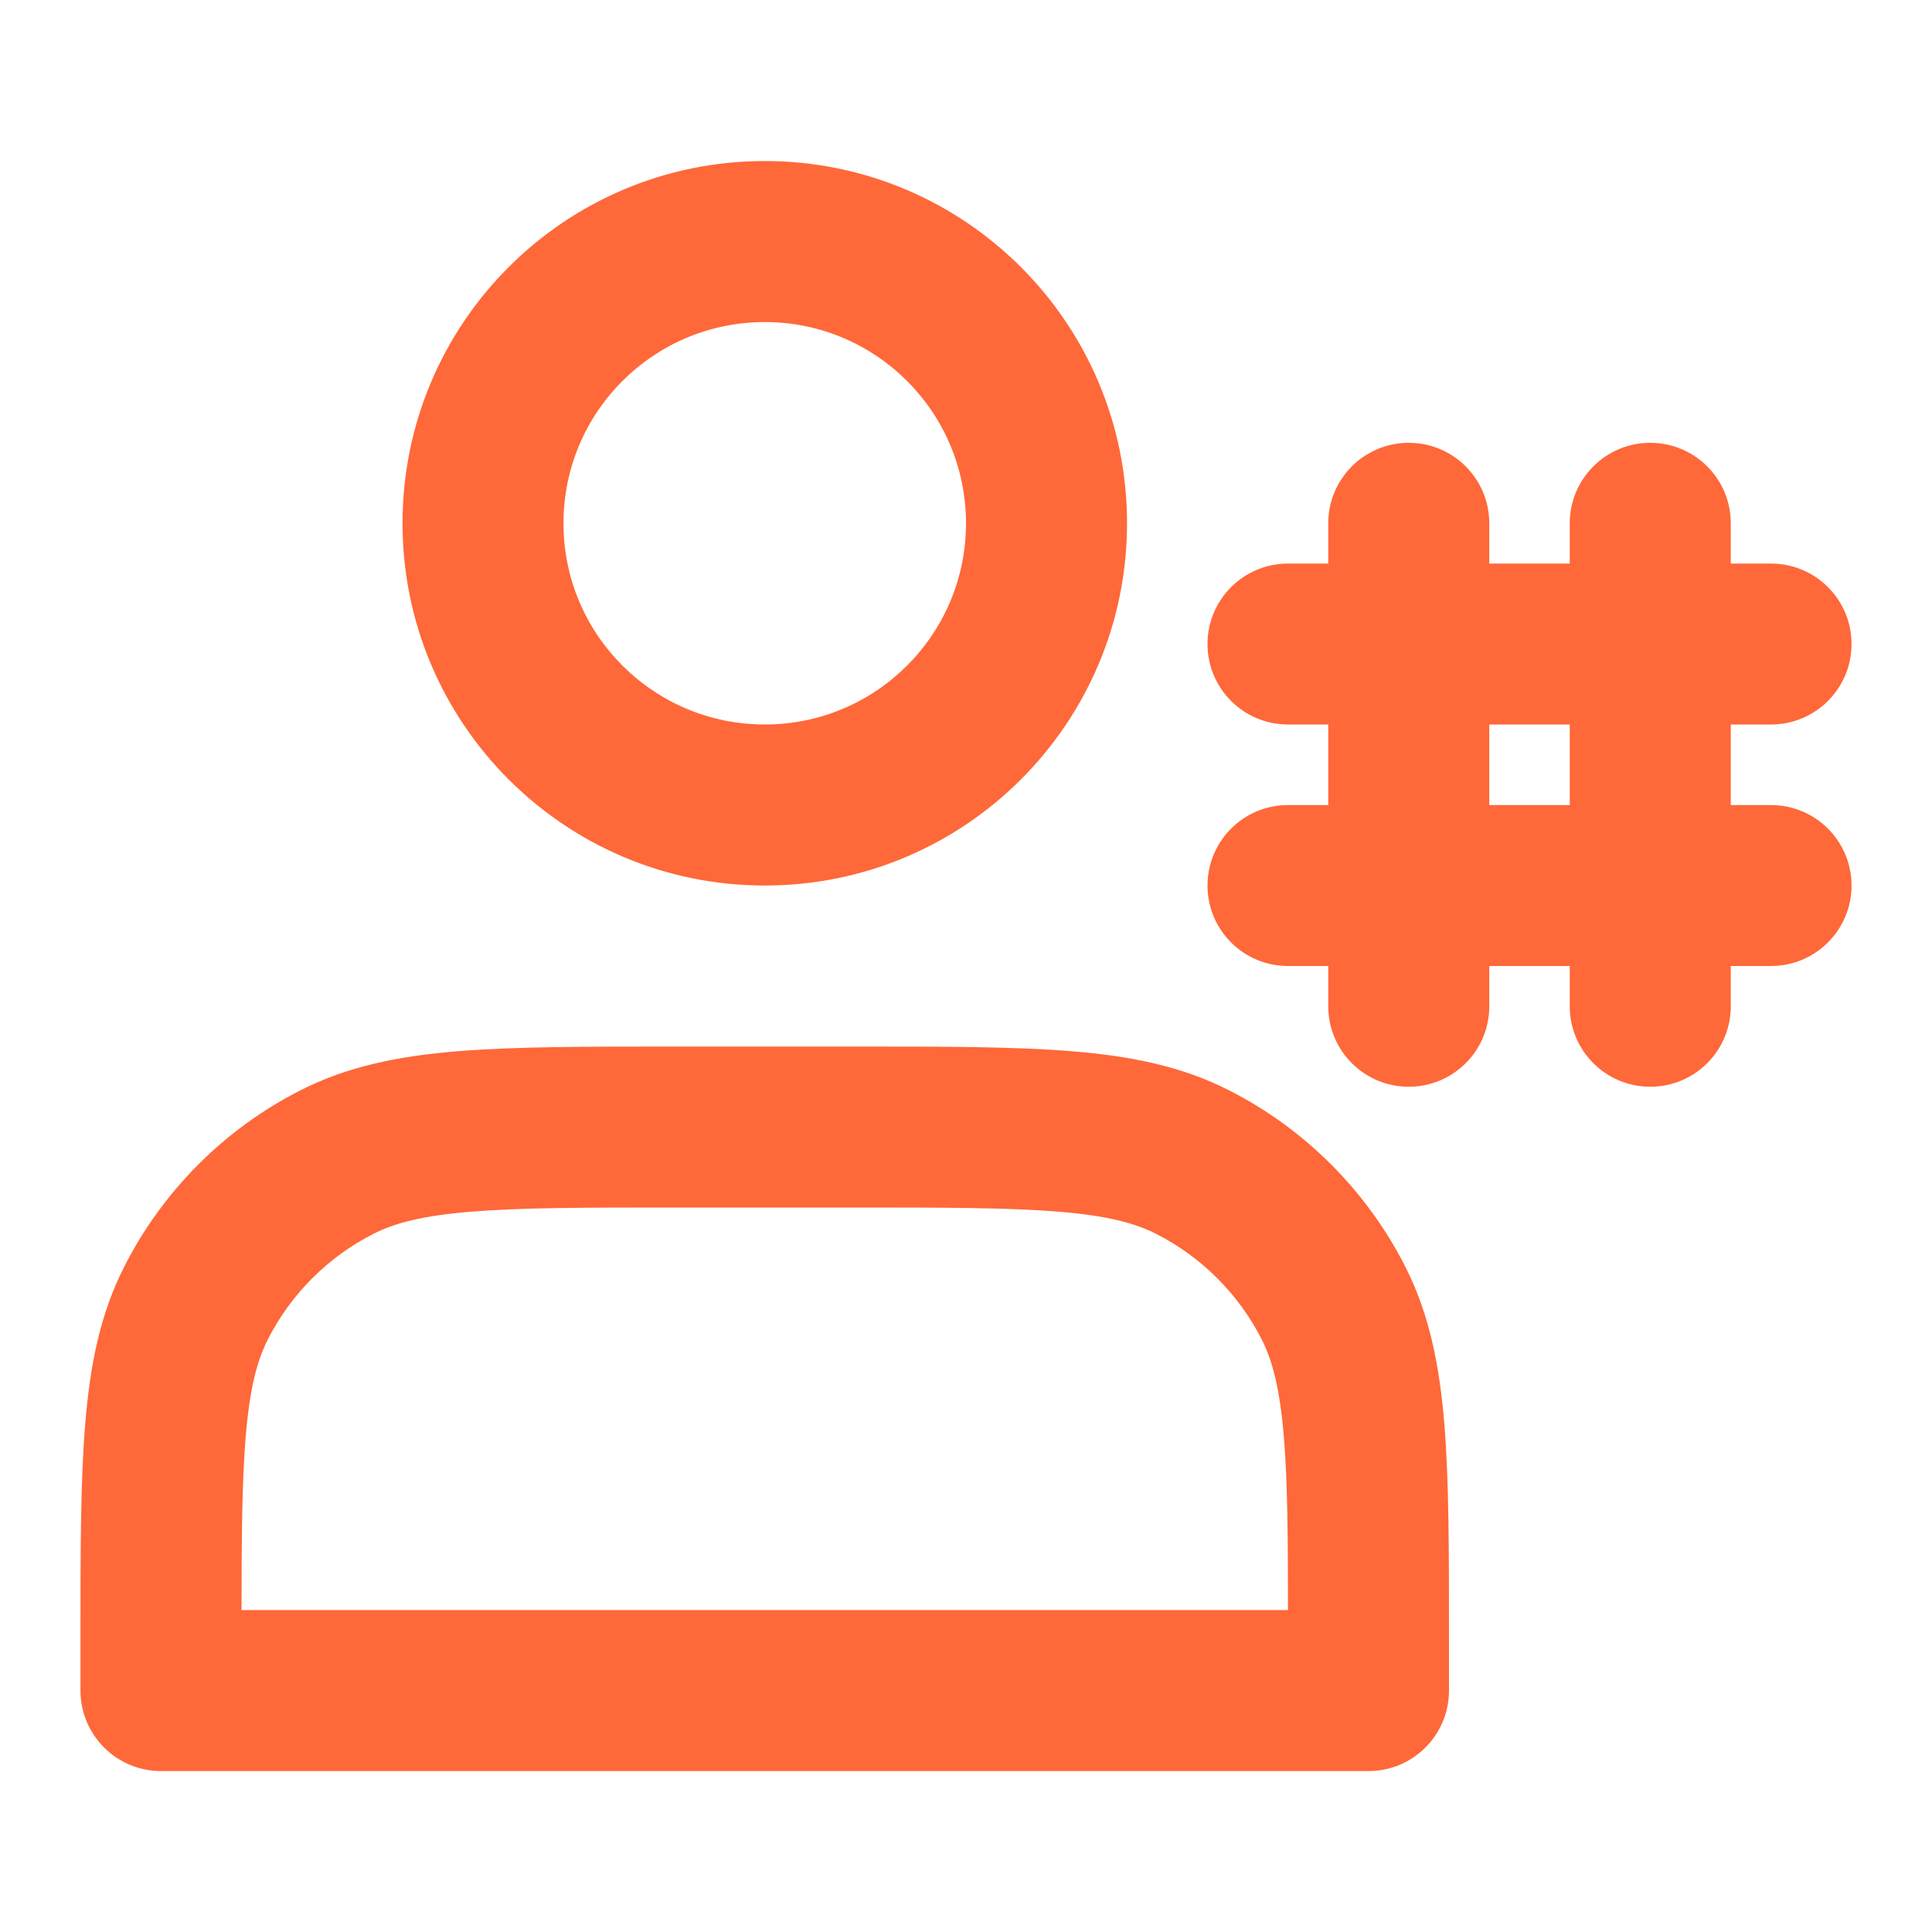 <svg width="20" height="20" viewBox="0 0 20 20" fill="none" xmlns="http://www.w3.org/2000/svg">
<g id="people-unknown">
<g id="Vector">
<path fill-rule="evenodd" clip-rule="evenodd" d="M7.917 1.667C5.846 1.667 4.167 3.346 4.167 5.417C4.167 7.488 5.846 9.167 7.917 9.167C9.988 9.167 11.667 7.488 11.667 5.417C11.667 3.346 9.988 1.667 7.917 1.667ZM5.833 5.417C5.833 4.266 6.766 3.334 7.917 3.334C9.067 3.334 10 4.266 10 5.417C10 6.568 9.067 7.5 7.917 7.5C6.766 7.5 5.833 6.568 5.833 5.417Z" fill="#FF6839"/>
<path fill-rule="evenodd" clip-rule="evenodd" d="M12.5 9.167C12.5 8.707 12.873 8.334 13.333 8.334H13.75V7.5H13.333C12.873 7.5 12.5 7.127 12.5 6.667C12.5 6.207 12.873 5.834 13.333 5.834H13.75V5.417C13.75 4.957 14.123 4.584 14.583 4.584C15.044 4.584 15.417 4.957 15.417 5.417V5.834H16.25V5.417C16.25 4.957 16.623 4.584 17.083 4.584C17.544 4.584 17.917 4.957 17.917 5.417V5.834H18.333C18.794 5.834 19.167 6.207 19.167 6.667C19.167 7.127 18.794 7.5 18.333 7.5H17.917V8.334H18.333C18.794 8.334 19.167 8.707 19.167 9.167C19.167 9.627 18.794 10 18.333 10H17.917V10.417C17.917 10.877 17.544 11.25 17.083 11.25C16.623 11.25 16.25 10.877 16.25 10.417V10H15.417V10.417C15.417 10.877 15.044 11.25 14.583 11.25C14.123 11.25 13.75 10.877 13.75 10.417V10H13.333C12.873 10 12.5 9.627 12.5 9.167ZM15.417 7.5H16.25V8.334H15.417V7.5Z" fill="#FF6839"/>
<path fill-rule="evenodd" clip-rule="evenodd" d="M6.964 10.834H8.869C9.772 10.834 10.501 10.834 11.091 10.882C11.698 10.931 12.231 11.036 12.725 11.288C13.509 11.687 14.146 12.325 14.546 13.109C14.797 13.602 14.902 14.136 14.952 14.743C15 15.333 15 16.061 15 16.965V17.5C15 17.961 14.627 18.334 14.167 18.334H1.667C1.206 18.334 0.833 17.961 0.833 17.5V16.965C0.833 16.061 0.833 15.333 0.882 14.743C0.931 14.136 1.036 13.602 1.288 13.109C1.687 12.325 2.324 11.687 3.108 11.288C3.602 11.036 4.135 10.931 4.743 10.882C5.333 10.834 6.061 10.834 6.964 10.834ZM2.773 13.865C3.012 13.395 3.395 13.012 3.865 12.773C4.085 12.661 4.374 12.584 4.879 12.543C5.393 12.501 6.053 12.5 7 12.5H8.833C9.781 12.5 10.441 12.501 10.955 12.543C11.459 12.584 11.749 12.661 11.968 12.773C12.439 13.012 12.821 13.395 13.061 13.865C13.173 14.085 13.249 14.375 13.291 14.879C13.328 15.33 13.333 15.895 13.333 16.667H2.5C2.501 15.895 2.506 15.33 2.543 14.879C2.584 14.375 2.661 14.085 2.773 13.865Z" fill="#FF6839"/>
</g>
</g>
</svg>
